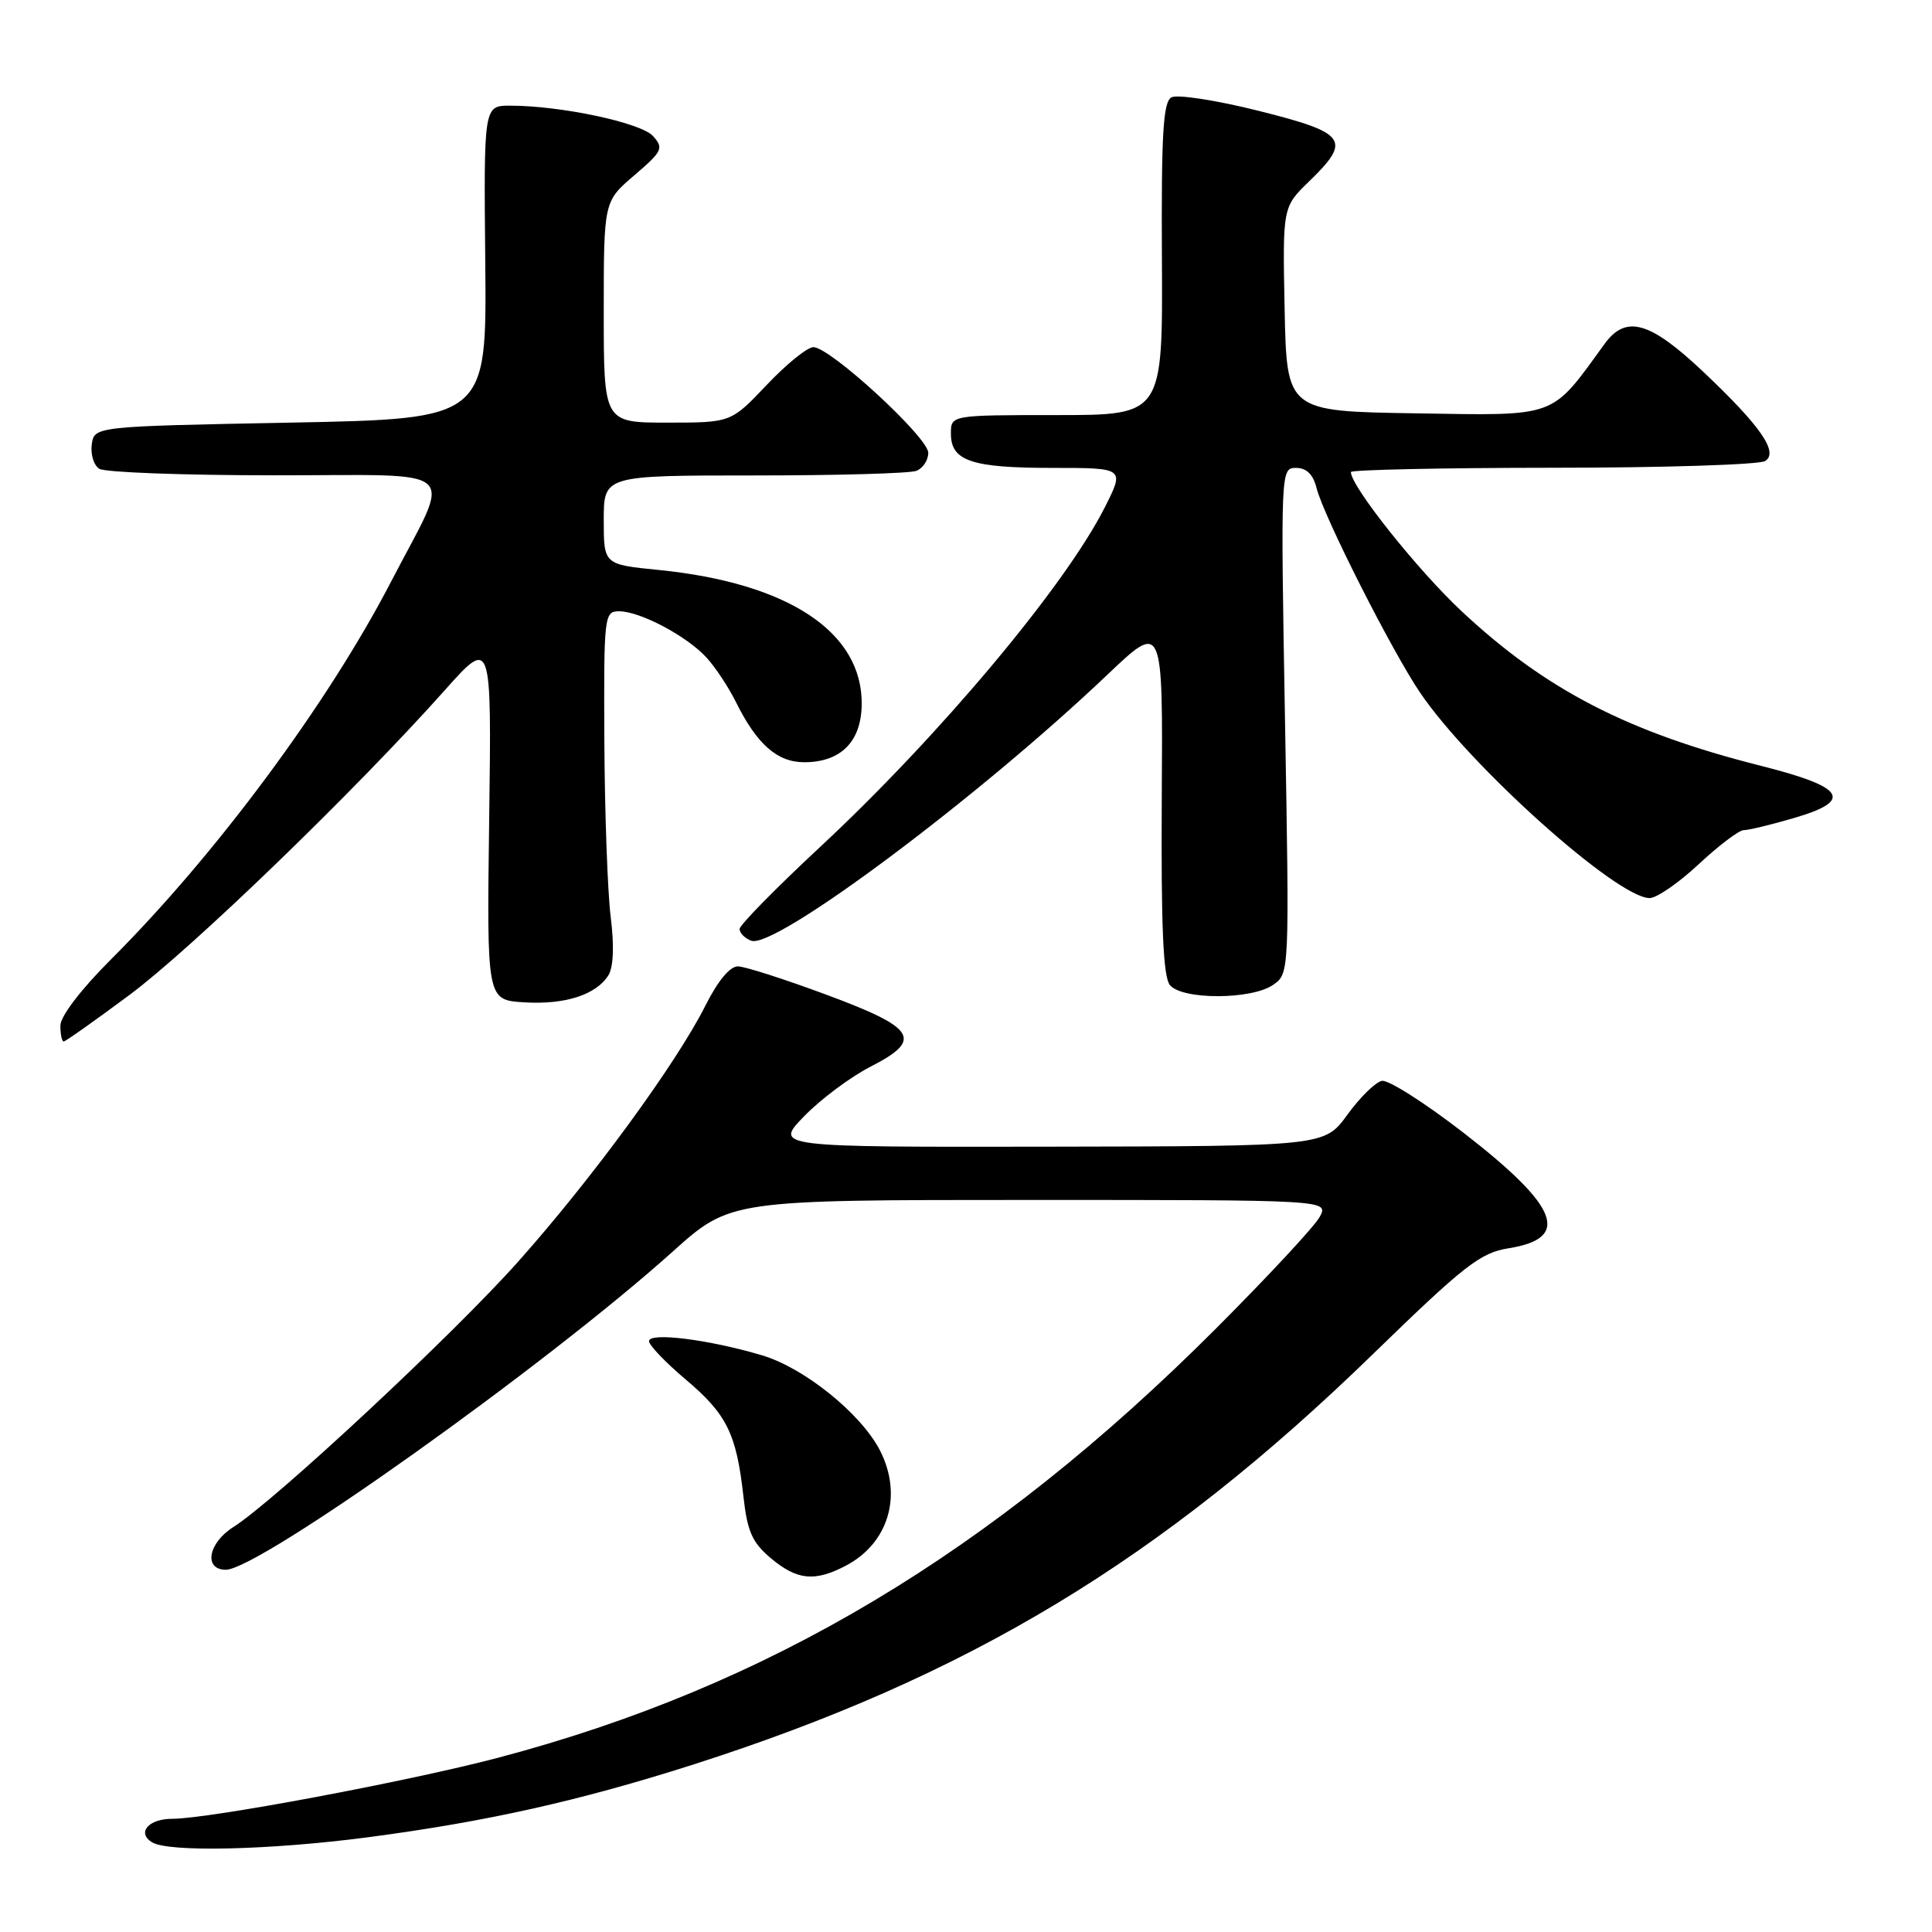 <?xml version="1.0" encoding="UTF-8" standalone="no"?>
<!DOCTYPE svg PUBLIC "-//W3C//DTD SVG 1.1//EN" "http://www.w3.org/Graphics/SVG/1.1/DTD/svg11.dtd" >
<svg xmlns="http://www.w3.org/2000/svg" xmlns:xlink="http://www.w3.org/1999/xlink" version="1.1" viewBox="0 0 256 256">
 <g >
 <path fill="currentColor"
d=" M 48.66 243.46 C 64.42 241.39 76.73 238.64 91.80 233.83 C 128.28 222.16 153.90 206.69 181.99 179.36 C 194.07 167.62 196.15 166.00 199.91 165.40 C 208.21 164.07 206.57 159.89 193.90 150.08 C 188.81 146.14 183.95 143.05 183.11 143.22 C 182.27 143.38 180.21 145.39 178.54 147.70 C 175.50 151.88 175.50 151.88 139.05 151.94 C 102.59 152.00 102.59 152.00 106.55 147.91 C 108.72 145.67 112.67 142.72 115.31 141.36 C 122.36 137.76 121.44 136.23 109.49 131.80 C 103.99 129.76 98.74 128.07 97.80 128.05 C 96.73 128.02 95.13 129.95 93.47 133.25 C 89.62 140.91 78.48 156.15 68.67 167.16 C 60.08 176.82 36.38 198.90 30.92 202.34 C 27.57 204.46 26.95 208.00 29.93 208.00 C 34.32 208.00 72.33 180.94 89.13 165.85 C 96.76 159.00 96.76 159.00 136.42 159.00 C 176.07 159.00 176.07 159.00 174.87 161.24 C 174.22 162.47 168.01 169.14 161.09 176.07 C 131.39 205.78 101.81 223.46 66.00 232.91 C 54.18 236.03 27.67 241.00 22.83 241.00 C 19.70 241.00 18.10 242.82 20.12 244.10 C 22.27 245.46 35.72 245.15 48.66 243.46 Z  M 111.99 207.51 C 117.75 204.53 119.66 198.12 116.58 192.15 C 114.06 187.29 106.55 181.24 100.98 179.59 C 93.90 177.48 86.00 176.50 86.00 177.71 C 86.00 178.25 88.18 180.53 90.85 182.78 C 96.29 187.37 97.58 189.96 98.50 198.22 C 99.02 202.93 99.66 204.38 102.14 206.47 C 105.60 209.37 107.91 209.62 111.99 207.51 Z  M 17.19 131.81 C 25.48 125.63 47.07 104.77 58.90 91.50 C 65.14 84.50 65.14 84.50 64.82 108.50 C 64.50 132.50 64.50 132.50 69.40 132.81 C 74.84 133.16 79.01 131.82 80.62 129.22 C 81.29 128.13 81.40 125.31 80.92 121.50 C 80.51 118.20 80.13 107.74 80.08 98.25 C 80.00 81.53 80.06 81.00 82.04 81.00 C 84.82 81.00 91.04 84.30 93.63 87.15 C 94.81 88.44 96.55 91.08 97.50 93.00 C 100.28 98.61 102.98 101.00 106.56 101.00 C 111.40 101.00 114.11 98.29 114.18 93.38 C 114.31 83.76 104.49 77.25 87.25 75.52 C 80.00 74.80 80.00 74.80 80.00 68.90 C 80.00 63.00 80.00 63.00 99.92 63.00 C 110.87 63.00 120.55 62.73 121.42 62.39 C 122.29 62.06 123.00 60.98 123.00 60.00 C 123.00 57.96 110.00 46.00 107.78 46.00 C 106.98 46.00 104.20 48.25 101.60 51.00 C 96.86 56.00 96.86 56.00 88.43 56.00 C 80.00 56.00 80.00 56.00 80.00 41.35 C 80.00 26.69 80.00 26.69 84.05 23.23 C 87.79 20.03 87.97 19.63 86.52 18.02 C 84.92 16.26 74.31 14.00 67.61 14.00 C 64.10 14.00 64.10 14.00 64.30 34.75 C 64.50 55.50 64.50 55.50 38.50 56.00 C 12.50 56.50 12.50 56.50 12.16 58.89 C 11.98 60.20 12.43 61.66 13.16 62.12 C 13.90 62.59 24.32 62.98 36.32 62.98 C 61.72 63.00 59.95 61.39 51.82 77.07 C 43.44 93.23 28.63 113.21 14.75 127.08 C 10.72 131.10 8.00 134.66 8.00 135.91 C 8.00 137.06 8.20 138.00 8.44 138.00 C 8.68 138.00 12.62 135.21 17.19 131.81 Z  M 168.71 130.49 C 170.85 128.99 170.86 128.95 170.27 95.49 C 169.69 62.21 169.70 62.00 171.73 62.00 C 173.12 62.00 174.00 62.86 174.45 64.67 C 175.41 68.46 184.48 86.37 188.23 91.87 C 194.92 101.66 214.31 119.00 218.58 119.00 C 219.52 119.00 222.46 116.97 225.10 114.50 C 227.75 112.03 230.43 110.00 231.05 110.00 C 231.68 110.00 234.65 109.29 237.65 108.41 C 245.64 106.09 244.54 104.31 233.39 101.49 C 215.70 97.03 204.83 91.42 193.69 81.01 C 187.83 75.53 179.00 64.44 179.00 62.55 C 179.00 62.25 191.04 61.99 205.75 61.98 C 220.46 61.98 233.13 61.57 233.89 61.09 C 235.71 59.94 233.30 56.46 225.72 49.29 C 218.60 42.56 215.44 41.67 212.60 45.59 C 205.42 55.48 206.53 55.07 187.63 54.77 C 170.50 54.50 170.50 54.50 170.22 40.97 C 169.95 27.44 169.95 27.44 173.47 24.03 C 179.13 18.54 178.47 17.62 166.79 14.69 C 161.18 13.28 155.97 12.48 155.22 12.90 C 154.12 13.51 153.87 17.77 153.96 34.33 C 154.07 55.00 154.07 55.00 140.04 55.00 C 126.00 55.00 126.00 55.00 126.00 57.46 C 126.00 61.08 128.72 62.00 139.45 62.00 C 149.03 62.00 149.03 62.00 146.38 67.25 C 141.08 77.72 124.39 97.61 108.57 112.32 C 102.76 117.73 98.00 122.58 98.00 123.10 C 98.00 123.63 98.69 124.33 99.54 124.65 C 102.64 125.84 129.64 105.67 146.79 89.35 C 154.09 82.42 154.09 82.42 153.94 105.74 C 153.84 122.82 154.13 129.45 155.02 130.53 C 156.66 132.51 165.87 132.48 168.71 130.49 Z "/>
</g>
</svg>